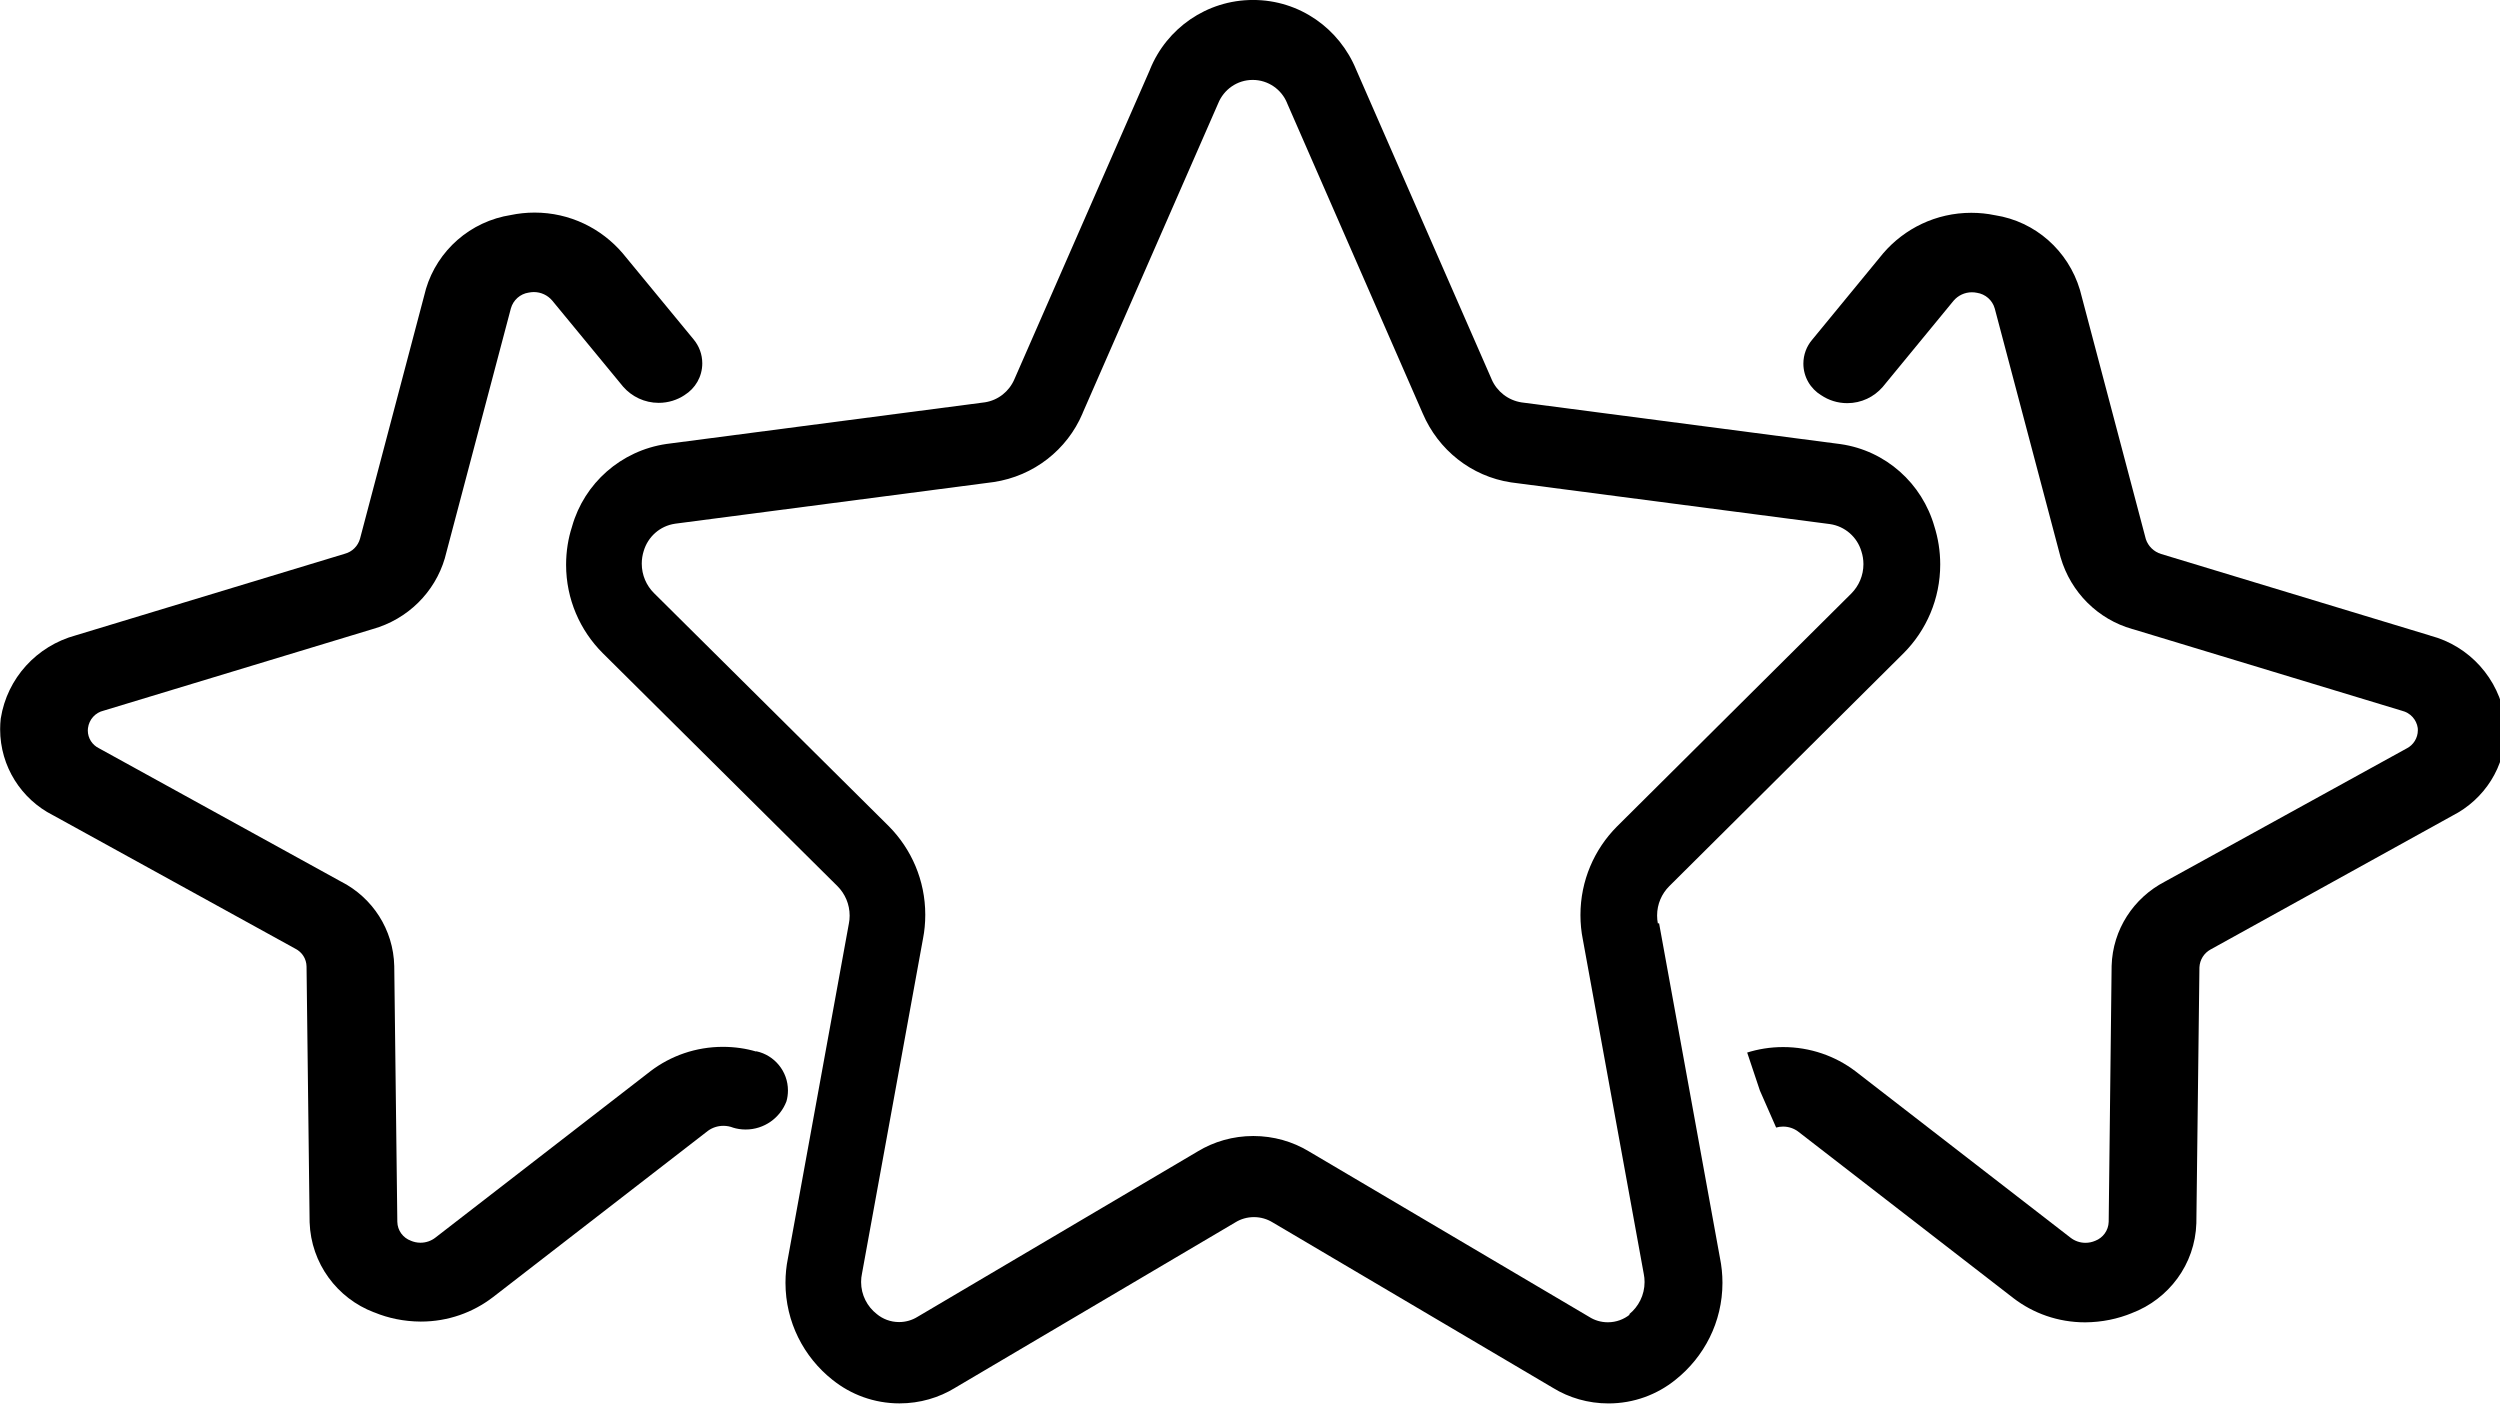 <!-- Generated by IcoMoon.io -->
<svg version="1.1" xmlns="http://www.w3.org/2000/svg" width="57" height="32" viewBox="0 0 57 32">
<title>rating-stars</title>
<path d="M37.799 21.053c-0.011-0.054-0.017-0.116-0.017-0.18 0-0.261 0.106-0.497 0.277-0.668v0l5.347-5.316c0.514-0.518 0.831-1.232 0.831-2.020 0-0.305-0.048-0.6-0.136-0.876l0.006 0.020c-0.282-0.996-1.115-1.739-2.14-1.887l-0.014-0.002-7.259-0.949c-0.308-0.047-0.561-0.248-0.682-0.52l-0.002-0.006-3.087-7.056c-0.384-0.942-1.292-1.594-2.353-1.594s-1.97 0.652-2.347 1.577l-0.006 0.017-3.089 7.054c-0.119 0.277-0.368 0.477-0.669 0.525l-7.264 0.95c-1.040 0.153-1.872 0.898-2.15 1.875l-0.005 0.018c-0.084 0.257-0.133 0.553-0.133 0.861 0 0.787 0.319 1.499 0.834 2.014l-0-0 5.355 5.316c0.171 0.172 0.276 0.409 0.276 0.671 0 0.063-0.006 0.124-0.018 0.183l0.001-0.006-1.392 7.644c-0.034 0.165-0.054 0.355-0.054 0.549 0 0.896 0.418 1.694 1.069 2.211l0.006 0.004c0.414 0.333 0.946 0.535 1.525 0.535 0.466 0 0.901-0.13 1.271-0.357l-0.011 0.006 6.4-3.778c0.12-0.074 0.265-0.118 0.421-0.118s0.301 0.044 0.425 0.12l-0.003-0.002 6.4 3.778c0.36 0.221 0.795 0.352 1.261 0.352 0.579 0 1.111-0.202 1.529-0.54l-0.005 0.004c0.657-0.521 1.075-1.319 1.075-2.215 0-0.194-0.020-0.384-0.057-0.567l0.003 0.018-1.391-7.647zM37.161 29.971c-0.136 0.11-0.311 0.177-0.502 0.177-0.157 0-0.304-0.045-0.427-0.124l-6.397-3.777c-0.36-0.217-0.794-0.346-1.259-0.346s-0.899 0.128-1.27 0.352l0.011-0.006-6.4 3.778c-0.119 0.074-0.263 0.118-0.418 0.118-0.194 0-0.372-0.069-0.51-0.184l0.001 0.001c-0.218-0.171-0.357-0.435-0.357-0.73 0-0.068 0.007-0.133 0.021-0.197l-0.001 0.006 1.393-7.647c0.032-0.161 0.050-0.346 0.050-0.535 0-0.787-0.317-1.499-0.83-2.018l0 0-5.355-5.316c-0.173-0.172-0.279-0.41-0.279-0.672 0-0.101 0.016-0.199 0.045-0.291l-0.002 0.007c0.096-0.33 0.373-0.576 0.714-0.626l0.005-0.001 7.259-0.949c0.922-0.138 1.677-0.741 2.026-1.559l0.006-0.017 3.089-7.058c0.128-0.316 0.432-0.535 0.787-0.535s0.66 0.219 0.785 0.529l0.002 0.006 3.089 7.067c0.355 0.833 1.107 1.436 2.012 1.574l0.014 0.002 7.259 0.949c0.345 0.050 0.622 0.297 0.717 0.62l0.002 0.006c0.028 0.086 0.045 0.185 0.045 0.288 0 0.26-0.105 0.496-0.275 0.668l0-0-5.347 5.316c-0.513 0.517-0.83 1.229-0.83 2.016 0 0.19 0.018 0.375 0.054 0.555l-0.003-0.018 1.393 7.647c0.012 0.055 0.018 0.119 0.018 0.184 0 0.297-0.138 0.563-0.353 0.735l-0.002 0.001z"></path>
<path d="M55.405 14.49l-6.131-1.859c-0.167-0.051-0.296-0.178-0.349-0.339l-0.001-0.004-1.501-5.677c-0.266-0.894-1.015-1.561-1.937-1.704l-0.013-0.002c-0.159-0.034-0.341-0.053-0.528-0.053-0.804 0-1.524 0.359-2.010 0.925l-0.003 0.004-1.617 1.968c-0.123 0.145-0.198 0.335-0.198 0.542 0 0.304 0.162 0.571 0.404 0.719l0.004 0.002c0.167 0.113 0.372 0.18 0.593 0.18 0.322 0 0.611-0.143 0.806-0.368l0.001-0.001 1.617-1.967c0.101-0.118 0.251-0.192 0.417-0.192 0.040 0 0.079 0.004 0.116 0.012l-0.004-0.001c0.198 0.029 0.357 0.171 0.409 0.358l0.001 0.003 1.502 5.676c0.233 0.796 0.851 1.408 1.634 1.63l0.017 0.004 6.131 1.859c0.19 0.046 0.333 0.202 0.36 0.395l0 0.003c0.001 0.013 0.002 0.029 0.002 0.045 0 0.18-0.102 0.337-0.252 0.415l-0.003 0.001-5.517 3.039c-0.707 0.369-1.186 1.087-1.21 1.919l-0 0.003-0.067 5.833c-0.006 0.198-0.131 0.365-0.307 0.432l-0.003 0.001c-0.065 0.028-0.14 0.045-0.219 0.045-0.129 0-0.248-0.044-0.342-0.118l0.001 0.001-4.911-3.8c-0.452-0.341-1.023-0.546-1.642-0.546-0.292 0-0.574 0.046-0.838 0.131l0.019-0.005 0.29 0.867 0.37 0.842c0.047-0.014 0.102-0.022 0.158-0.022 0.129 0 0.248 0.042 0.344 0.113l-0.002-0.001 4.911 3.8c0.448 0.344 1.016 0.551 1.632 0.551 0.003 0 0.006 0 0.008 0h-0c0.379-0.003 0.739-0.078 1.069-0.214l-0.019 0.007c0.851-0.32 1.451-1.115 1.48-2.054l0-0.003 0.070-5.83c0.008-0.175 0.107-0.325 0.25-0.405l0.002-0.001 5.517-3.052c0.725-0.369 1.213-1.11 1.213-1.965 0-0.083-0.005-0.166-0.014-0.247l0.001 0.010c-0.141-0.928-0.816-1.666-1.697-1.9l-0.016-0.004z"></path>
<path d="M17.24 23.975c-0.227-0.068-0.488-0.107-0.758-0.107-0.62 0-1.191 0.206-1.65 0.554l0.007-0.005-4.911 3.8c-0.093 0.073-0.212 0.117-0.341 0.117-0.079 0-0.154-0.017-0.222-0.046l0.004 0.001c-0.18-0.065-0.307-0.234-0.31-0.433v-0l-0.070-5.83c-0.019-0.837-0.5-1.557-1.198-1.918l-0.012-0.006-5.521-3.041c-0.153-0.074-0.256-0.228-0.256-0.406 0-0.019 0.001-0.038 0.004-0.057l-0 0.002c0.025-0.197 0.169-0.354 0.357-0.397l0.003-0.001 6.131-1.859c0.799-0.225 1.417-0.838 1.646-1.617l0.004-0.017 1.501-5.677c0.053-0.19 0.212-0.332 0.407-0.361l0.003-0c0.034-0.007 0.073-0.012 0.113-0.012 0.167 0 0.316 0.074 0.417 0.191l0.001 0.001 1.62 1.967c0.198 0.225 0.487 0.367 0.809 0.367 0.22 0 0.425-0.066 0.595-0.18l-0.004 0.002c0.244-0.152 0.403-0.419 0.403-0.723 0-0.206-0.073-0.394-0.195-0.542l0.001 0.001-1.62-1.967c-0.487-0.57-1.206-0.929-2.010-0.929-0.188 0-0.371 0.020-0.548 0.057l0.017-0.003c-0.936 0.144-1.684 0.811-1.946 1.688l-0.004 0.017-1.499 5.678c-0.048 0.169-0.18 0.298-0.347 0.342l-0.003 0.001-6.131 1.859c-0.893 0.243-1.564 0.979-1.709 1.891l-0.002 0.013c-0.008 0.071-0.013 0.153-0.013 0.236 0 0.855 0.488 1.596 1.2 1.959l0.012 0.006 5.521 3.041c0.15 0.076 0.251 0.229 0.253 0.406v0l0.070 5.83c0.032 0.941 0.631 1.735 1.465 2.052l0.016 0.005c0.311 0.129 0.671 0.205 1.049 0.207h0.001c0.002 0 0.005 0 0.008 0 0.617 0 1.185-0.207 1.639-0.555l-0.006 0.005 4.911-3.8c0.098-0.071 0.22-0.113 0.352-0.113 0.078 0 0.153 0.015 0.222 0.042l-0.004-0.001c0.086 0.027 0.185 0.043 0.288 0.043 0.425 0 0.787-0.266 0.93-0.64l0.002-0.007c0.021-0.073 0.033-0.156 0.033-0.243 0-0.437-0.307-0.803-0.717-0.893l-0.006-0.001z"></path>
</svg>
